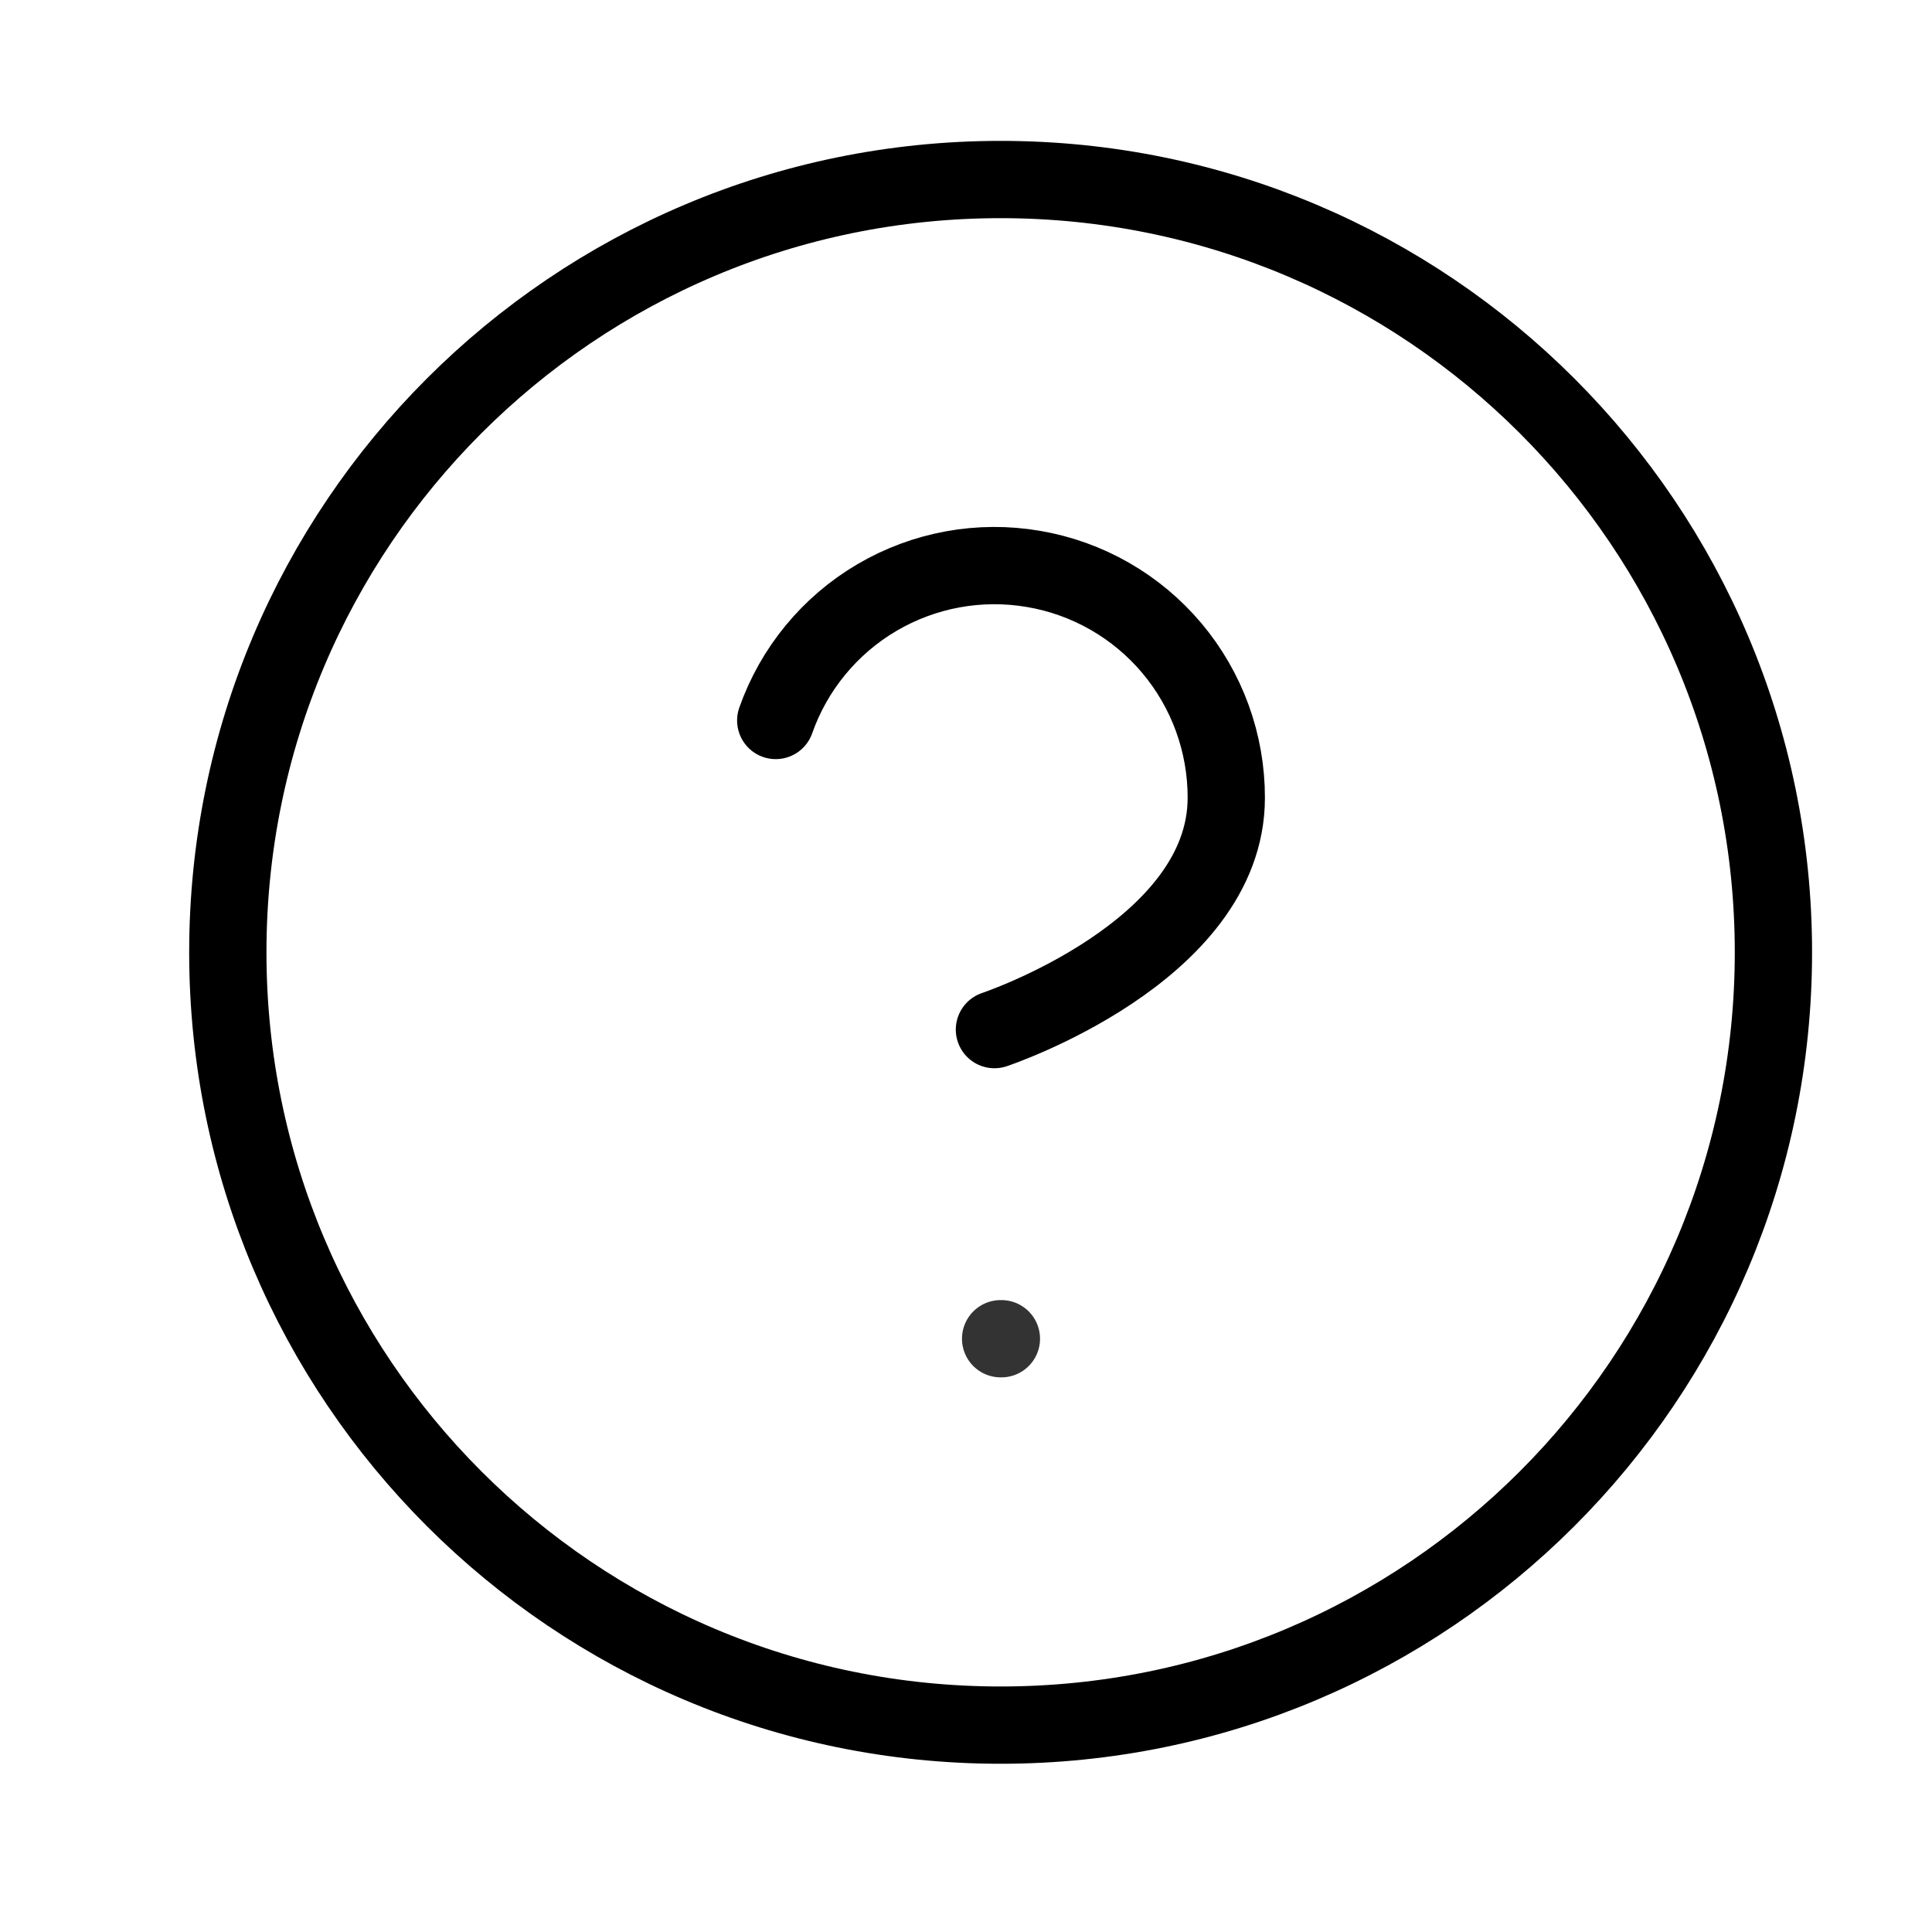 <svg width="25" height="25" viewBox="0 0 25 25" fill="none" xmlns="http://www.w3.org/2000/svg">
<path d="M12.948 22.323C18.471 22.323 22.948 17.846 22.948 12.323C22.948 6.8 18.471 2.323 12.948 2.323C7.425 2.323 2.948 6.8 2.948 12.323C2.948 17.846 7.425 22.323 12.948 22.323Z" stroke="black" stroke-width="1" stroke-linecap="round" stroke-linejoin="round"/>
<path d="M10.038 9.323C10.273 8.655 10.737 8.091 11.348 7.732C11.959 7.373 12.677 7.242 13.375 7.362C14.073 7.481 14.707 7.844 15.163 8.386C15.619 8.928 15.869 9.614 15.868 10.323C15.868 12.323 12.868 13.323 12.868 13.323" stroke="black" stroke-width="1" stroke-linecap="round" stroke-linejoin="round"/>
<path d="M12.948 17.323H12.958" stroke="#333" stroke-width="1" stroke-linecap="round" stroke-linejoin="round"/>
</svg>
